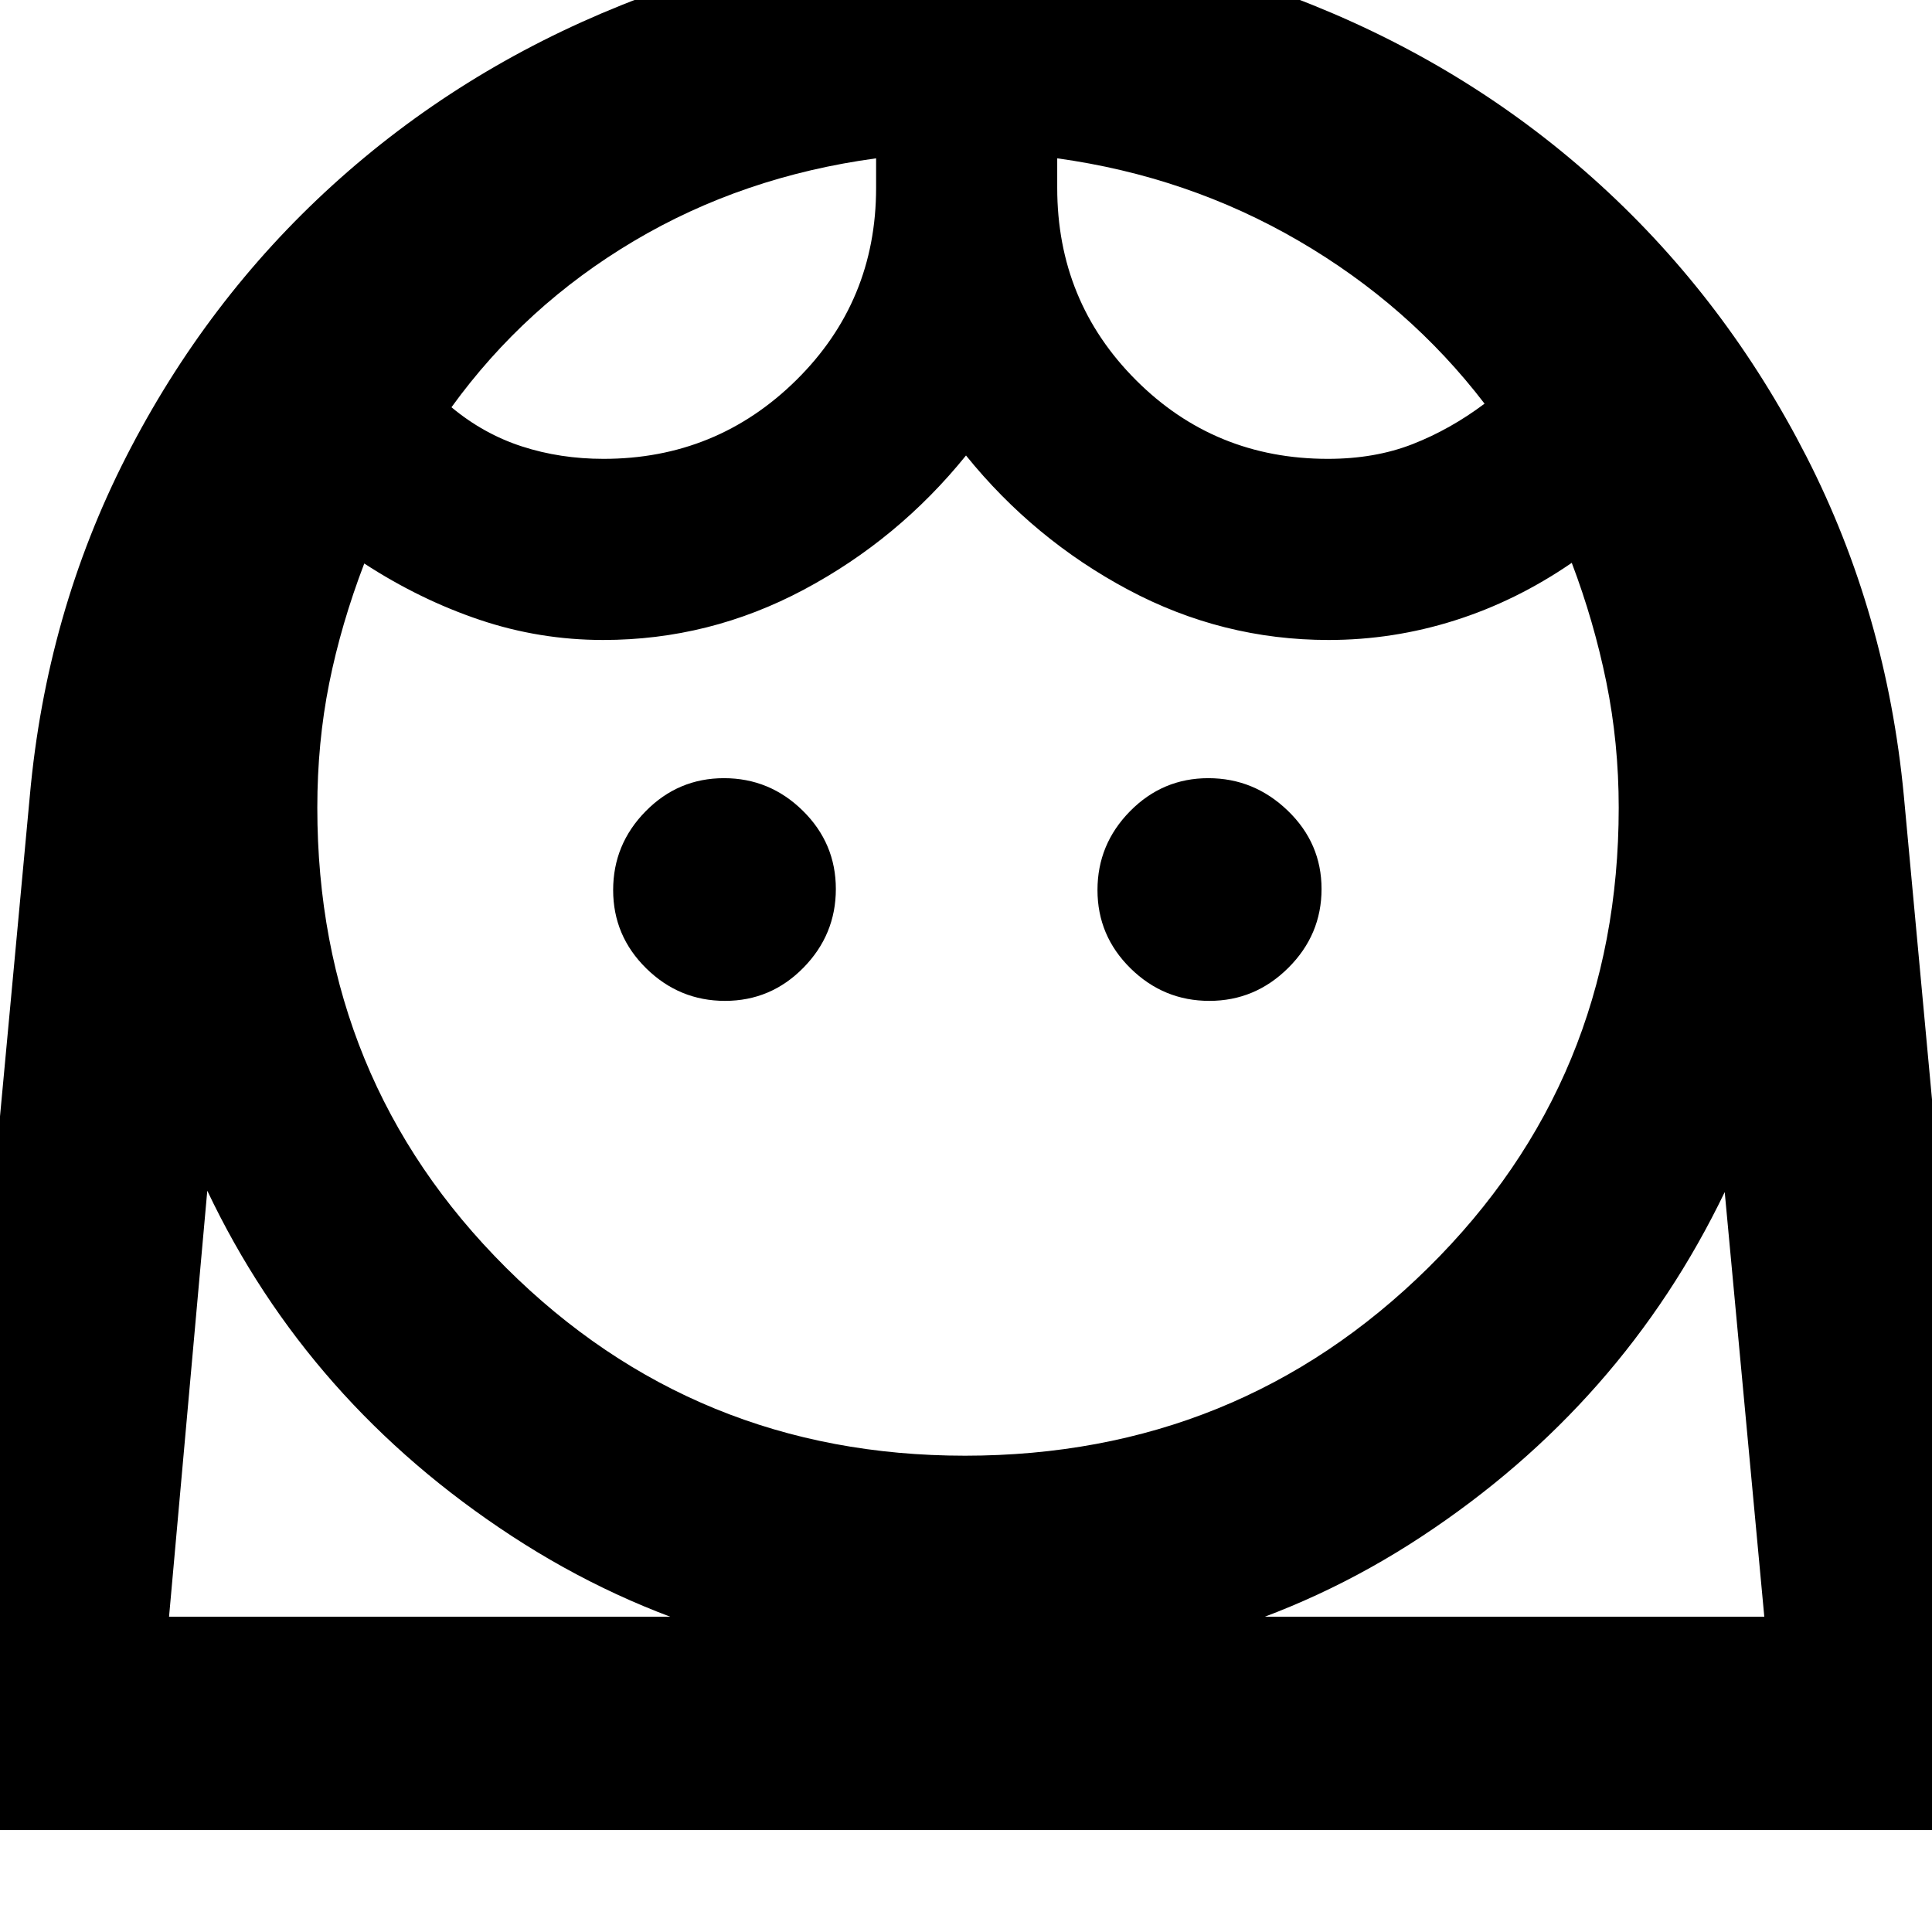 <svg xmlns="http://www.w3.org/2000/svg" height="40" viewBox="0 -960 960 960" width="40"><path d="M479.46-236.67q135.6 0 230.24-93.42 94.63-93.42 94.63-228.58 0-32.2-6.16-62.43Q792-651.33 781-680.33q-27.67 19-58.25 28.66-30.59 9.67-62.59 9.67-52.79 0-99.64-25T480-733.67Q446.33-692 399.41-667t-99.66 25q-31.66 0-61.37-10-29.71-10-57.38-28-11.52 30.13-17.43 59.57-5.9 29.43-5.9 61.76 0 135.16 93.77 228.58 93.78 93.42 228.02 93.42Zm-119.2-226q22.74 0 38.91-16.43 16.16-16.43 16.16-39.16 0-22.74-16.43-38.91-16.43-16.16-39.16-16.16-22.74 0-38.91 16.43-16.16 16.43-16.16 39.16 0 22.74 16.43 38.91 16.43 16.16 39.16 16.16Zm240.67 0q22.74 0 39.24-16.43 16.5-16.43 16.5-39.16 0-22.74-16.77-38.91-16.76-16.16-39.5-16.16-22.73 0-38.9 16.43-16.17 16.43-16.17 39.16 0 22.74 16.43 38.91 16.43 16.16 39.17 16.16ZM299.88-732q56.16 0 95.81-39.15 39.64-39.15 39.64-95.52v-14.66q-66.33 9-120.41 41.13-54.09 32.12-90.59 82.56 15.95 13.28 35 19.46 19.05 6.18 40.55 6.18Zm359.93 0q23.42 0 42.14-7.33 18.72-7.34 35.72-20.09-37.51-48.99-92.42-80.95-54.92-31.96-119.92-40.96v14.66q0 56.37 39.1 95.52T659.81-732ZM-33-50.67l47.82-513.86q8.18-90.8 47.92-168.6 39.74-77.79 102.47-134.82 62.73-57.03 143.69-89.54Q389.86-990 480.79-990q90.92 0 171.53 32.52 80.61 32.51 143.07 89.55 62.46 57.04 102.23 134.8 39.76 77.77 48.38 168.46l47.67 514H-33Zm513.5-80q-125.17 0-226.33-66.16Q153-263 103-368.34L84-156.67h792.67l-19.67-211Q806.33-262.33 706.37-196.5q-99.96 65.83-225.87 65.83Zm44.83-750.66Zm-90 0Zm45.17 764h396.17H84h396.5Z"/></svg>
